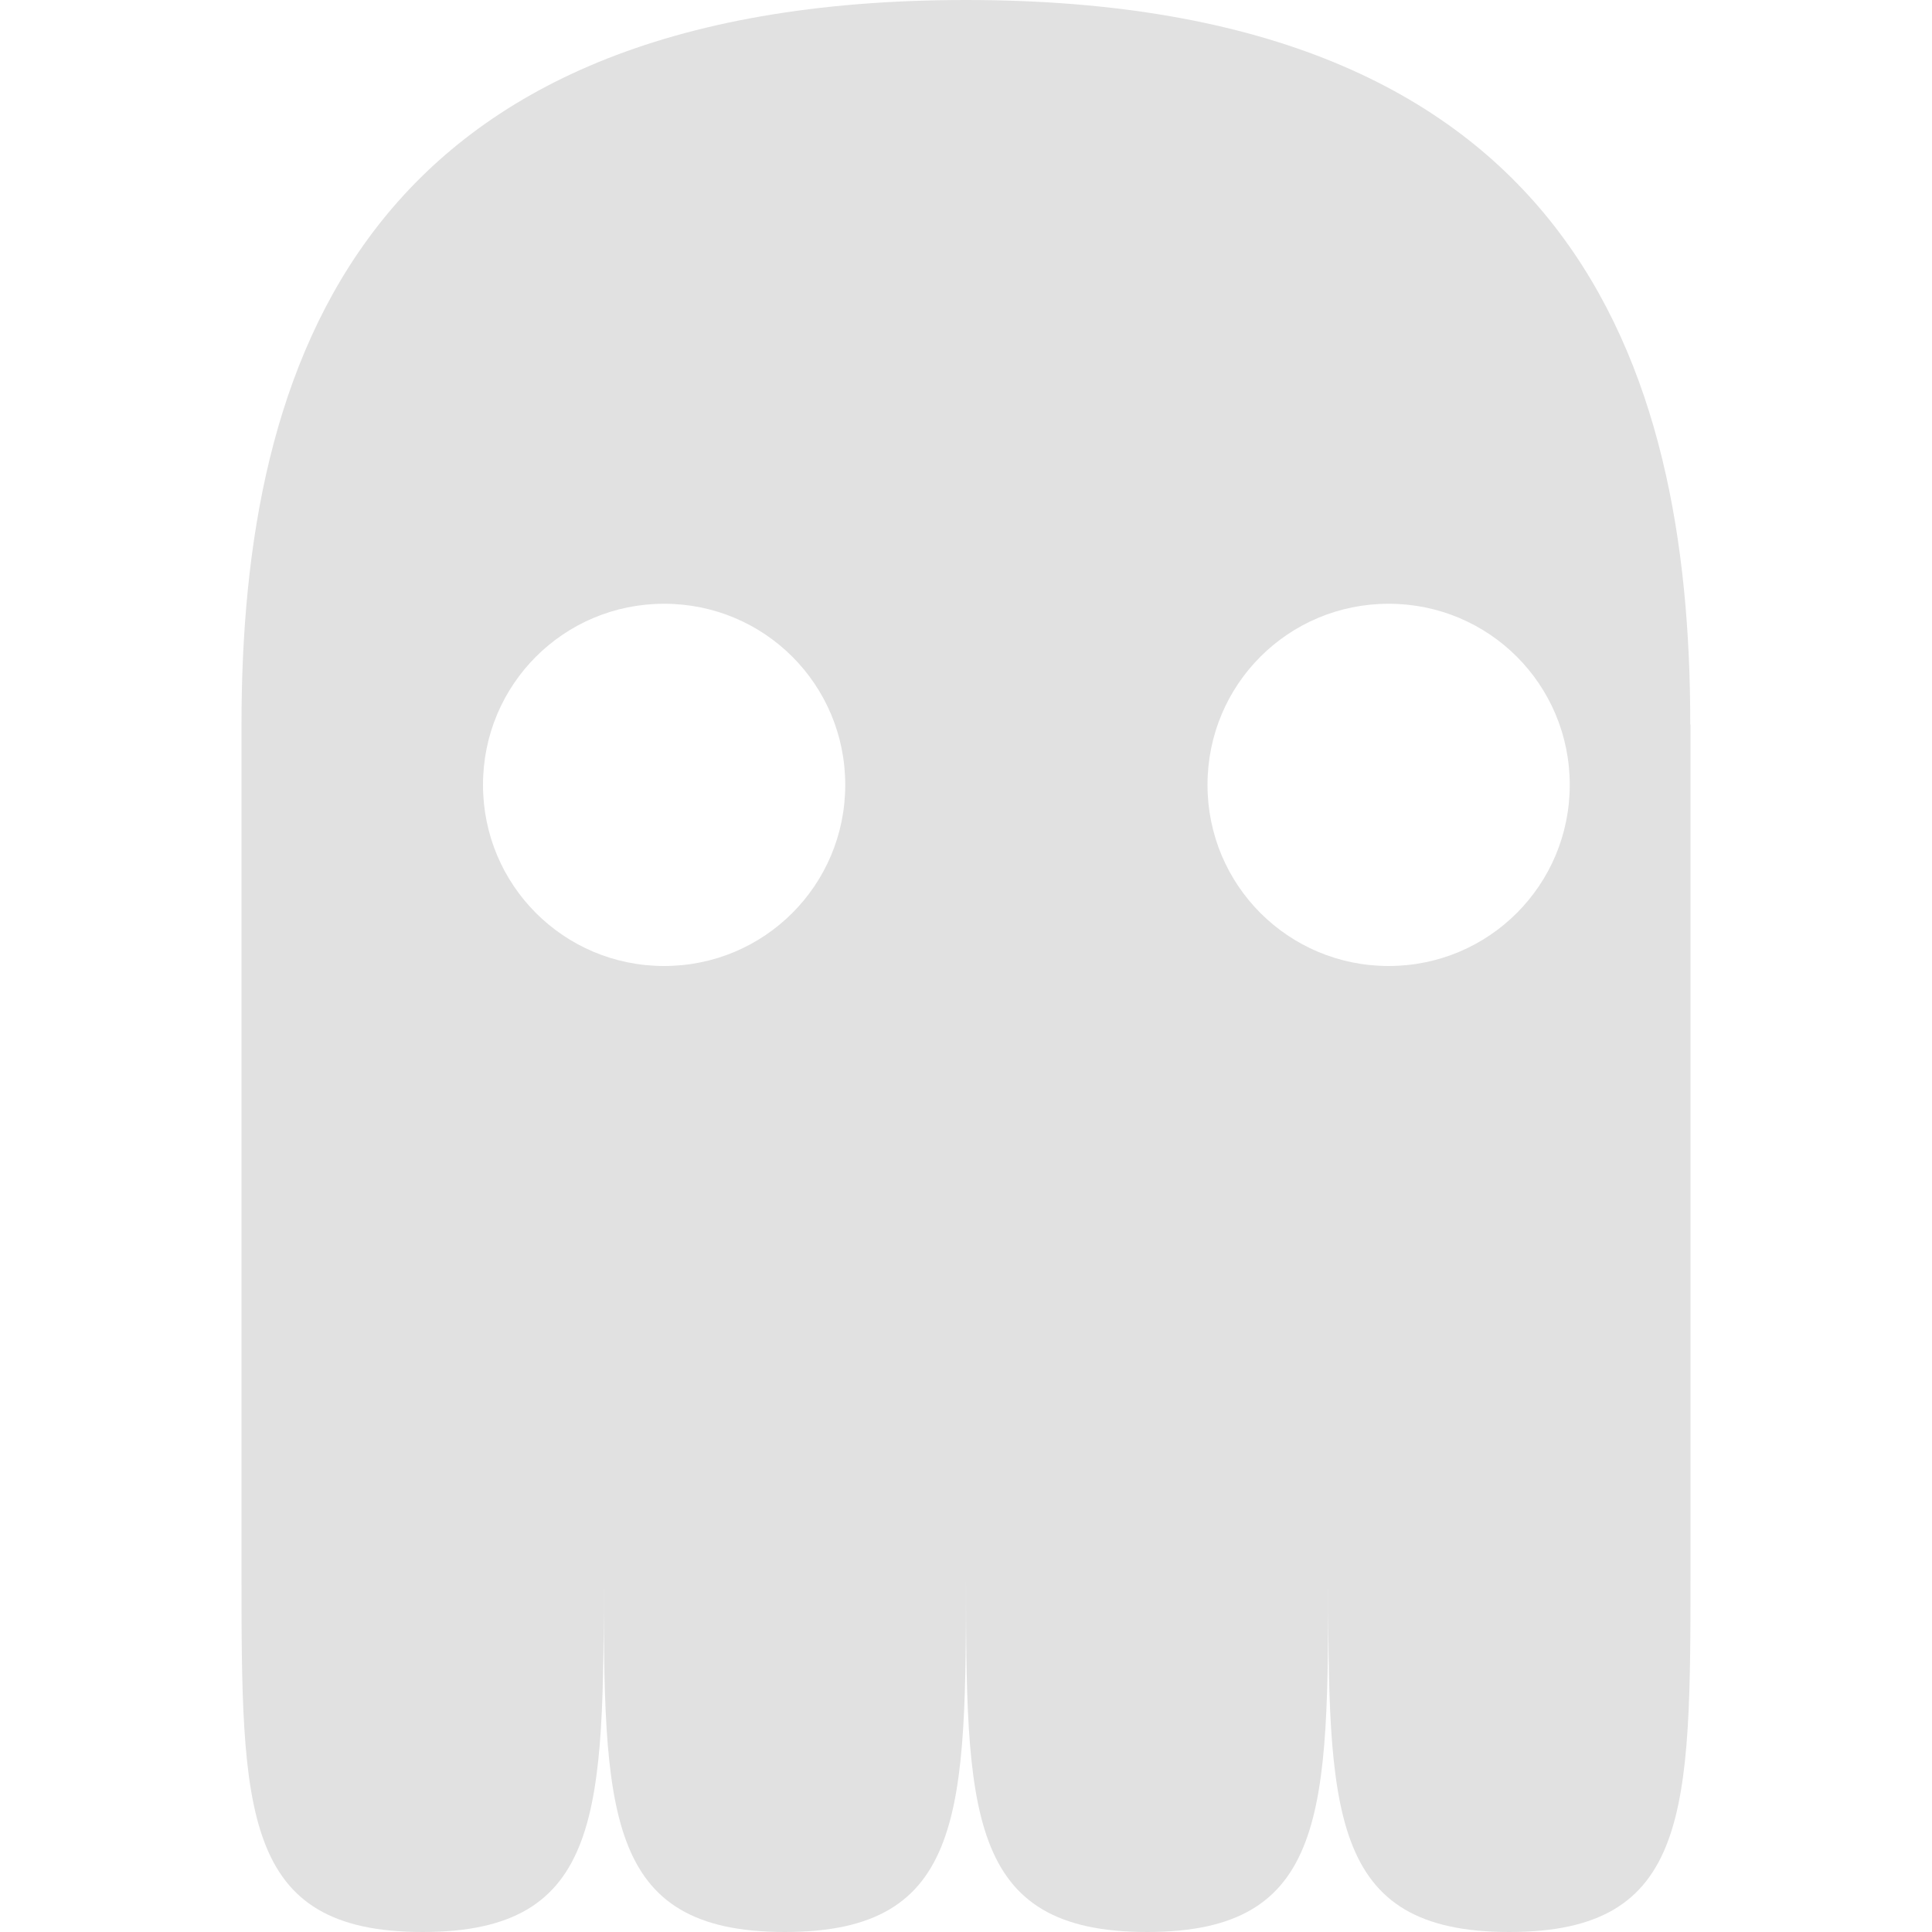 <svg xmlns="http://www.w3.org/2000/svg" style="isolation:isolate" width="16" height="16" version="1.1" id="svg90595"><defs id="defs90591"><style id="current-color-scheme" type="text/css"/></defs><path d="M2 6v7c0 2 0 3 1.5 3S5 15 5 13c0 2 0 3 1.5 3S8 15 8 13c0 2 0 3 1.5 3s1.5-1 1.5-3c0 2 0 3 1.5 3s1.5-1 1.5-3V6h-.002C14 3 13 0 8 0S2 3 2 6zm3.5-1C6.331 5 7 5.669 7 6.5 7 7.33 6.331 8 5.5 8S4 7.33 4 6.5C4 5.669 4.669 5 5.5 5zm6 0c.831 0 1.5.669 1.5 1.5 0 .83-.669 1.5-1.5 1.5S10 7.33 10 6.5c0-.831.669-1.5 1.5-1.5z" fill="currentColor" color="#e1e1e1" id="path90593"/></svg>